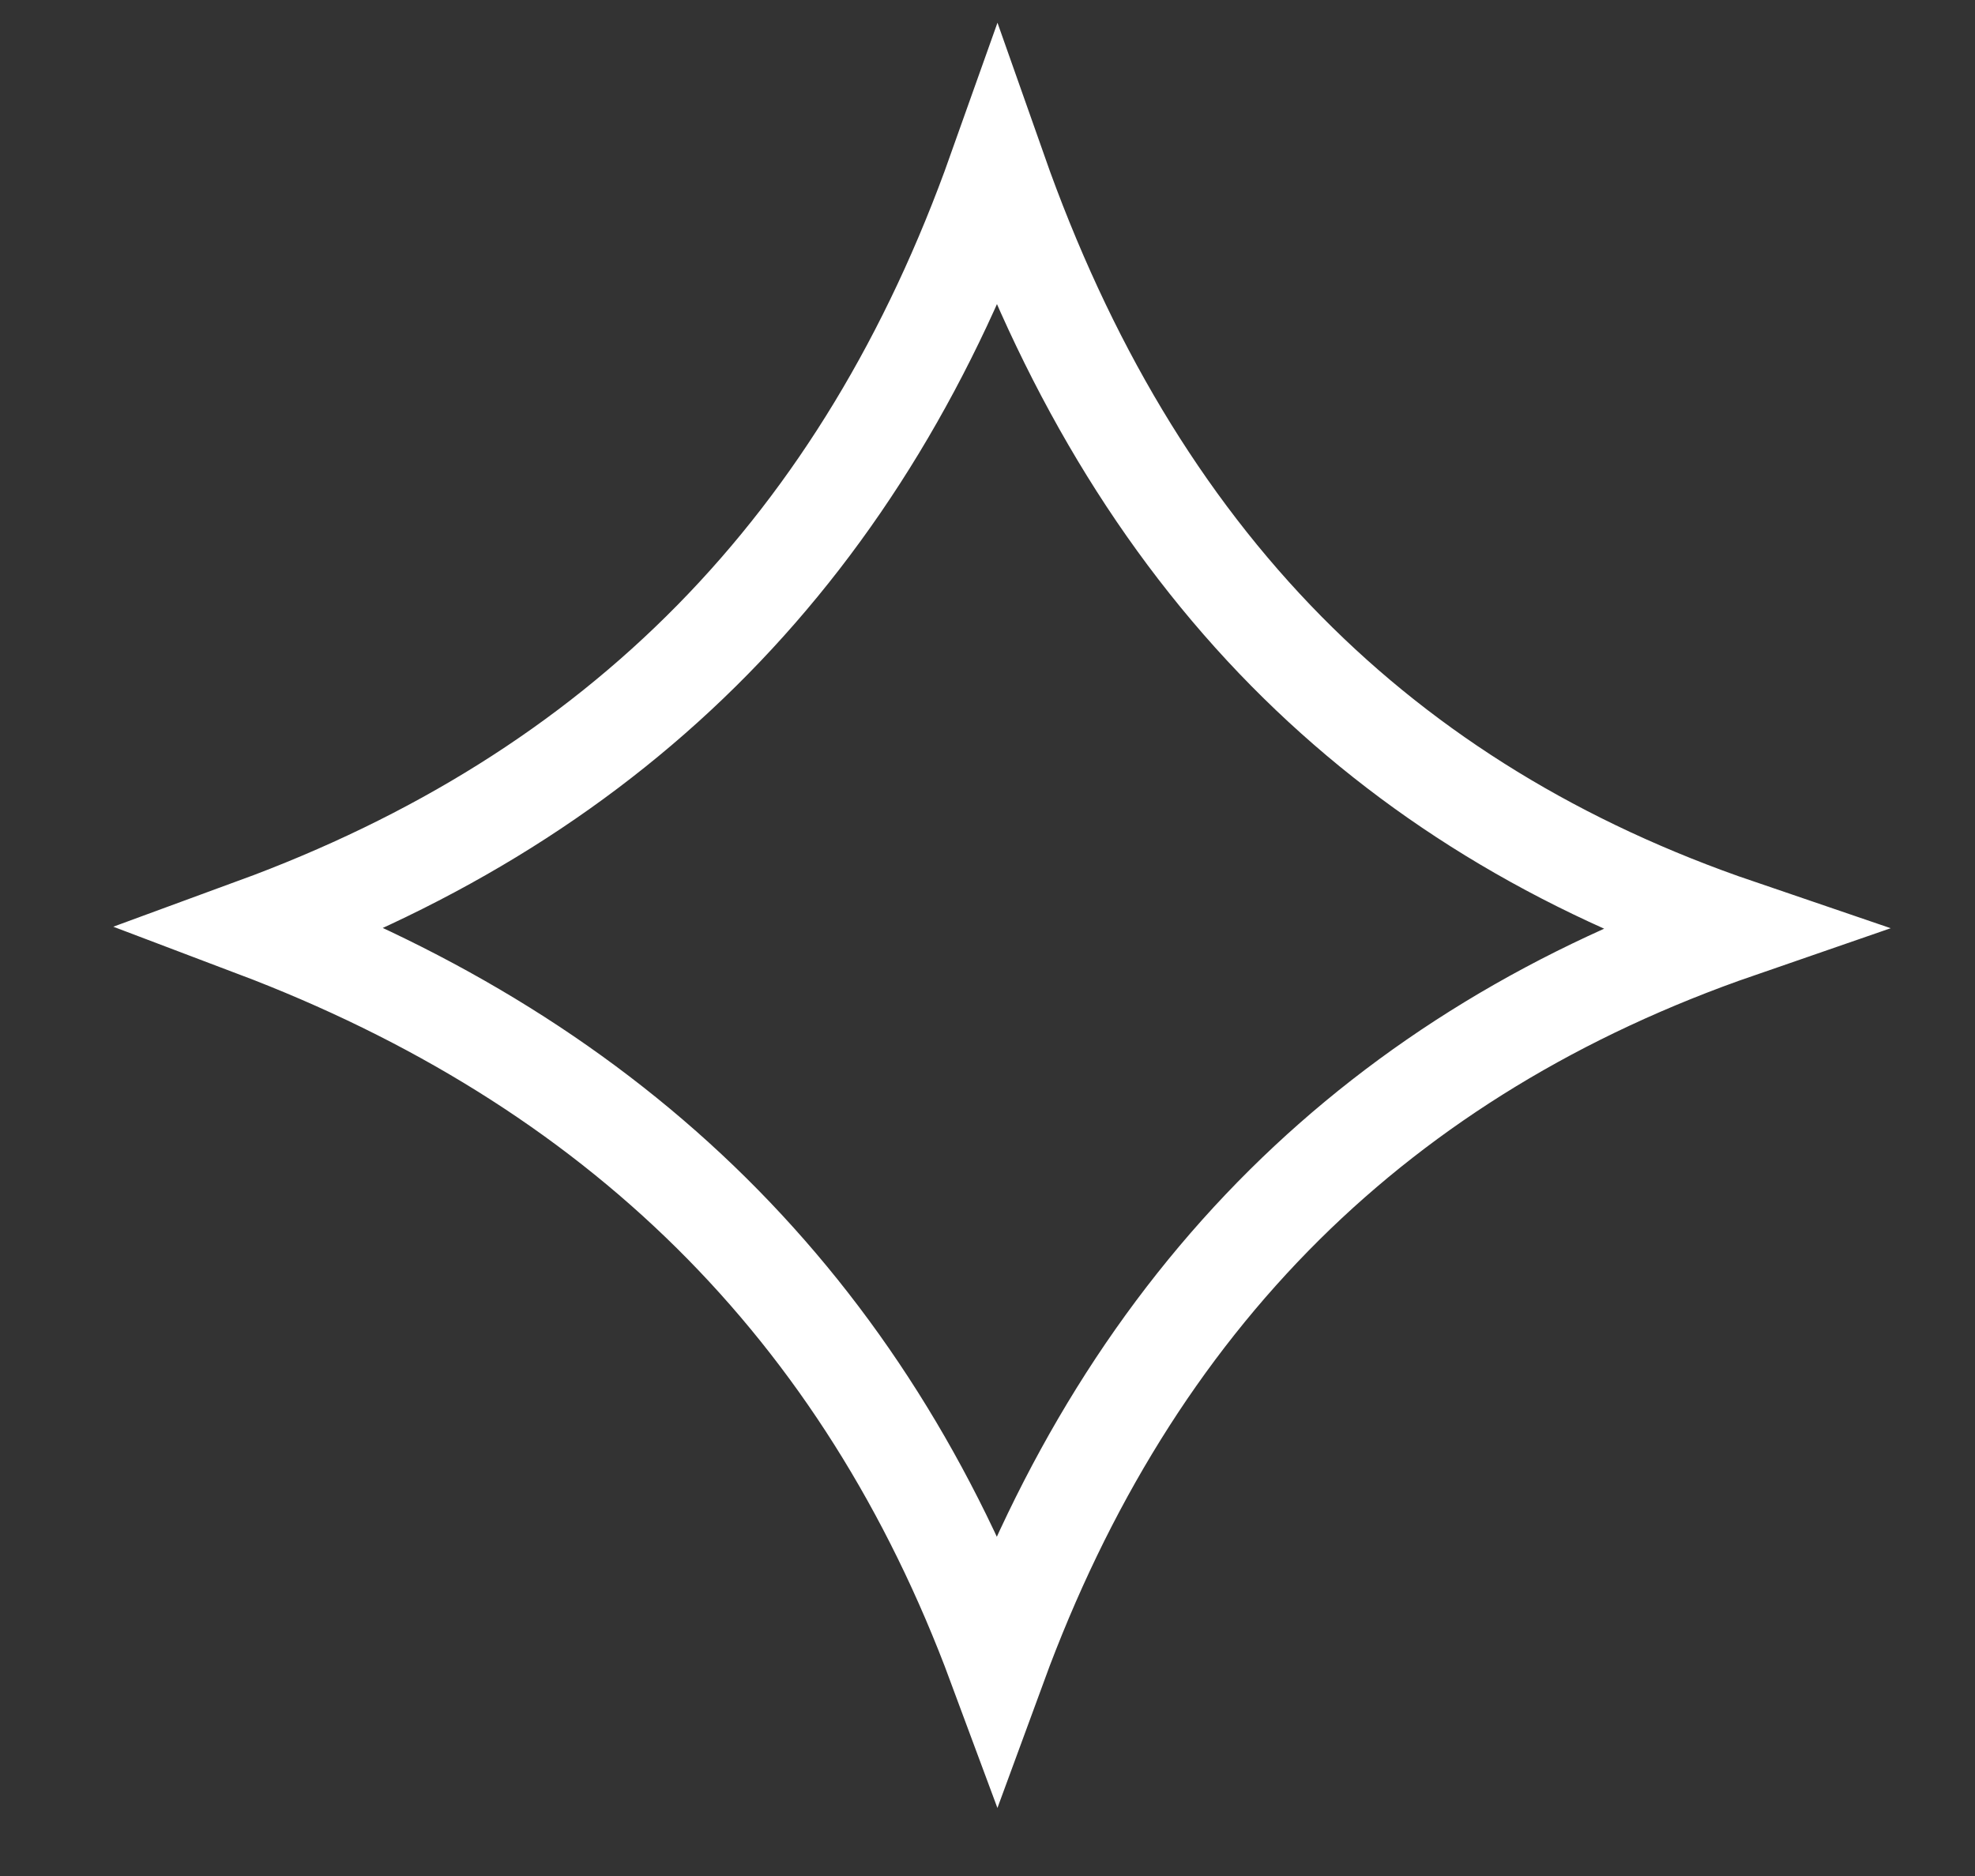 <svg width="20" height="19" viewBox="0 0 20 19" fill="none" xmlns="http://www.w3.org/2000/svg">
<rect x="0" y="0" width="20" height="19" fill="#333333" stroke="none"/>
<path d="M17.606 9.404C15.79 8.785 14.27 7.854 13.03 6.599C11.748 5.3 10.784 3.673 10.099 1.729C9.427 3.62 8.473 5.199 7.219 6.476C5.959 7.759 4.411 8.721 2.579 9.393C4.394 10.08 5.941 11.035 7.205 12.286C8.463 13.532 9.426 15.056 10.098 16.867C10.772 15.031 11.733 13.466 13.011 12.199C14.254 10.968 15.782 10.034 17.606 9.404Z" stroke="white"/>
</svg>
